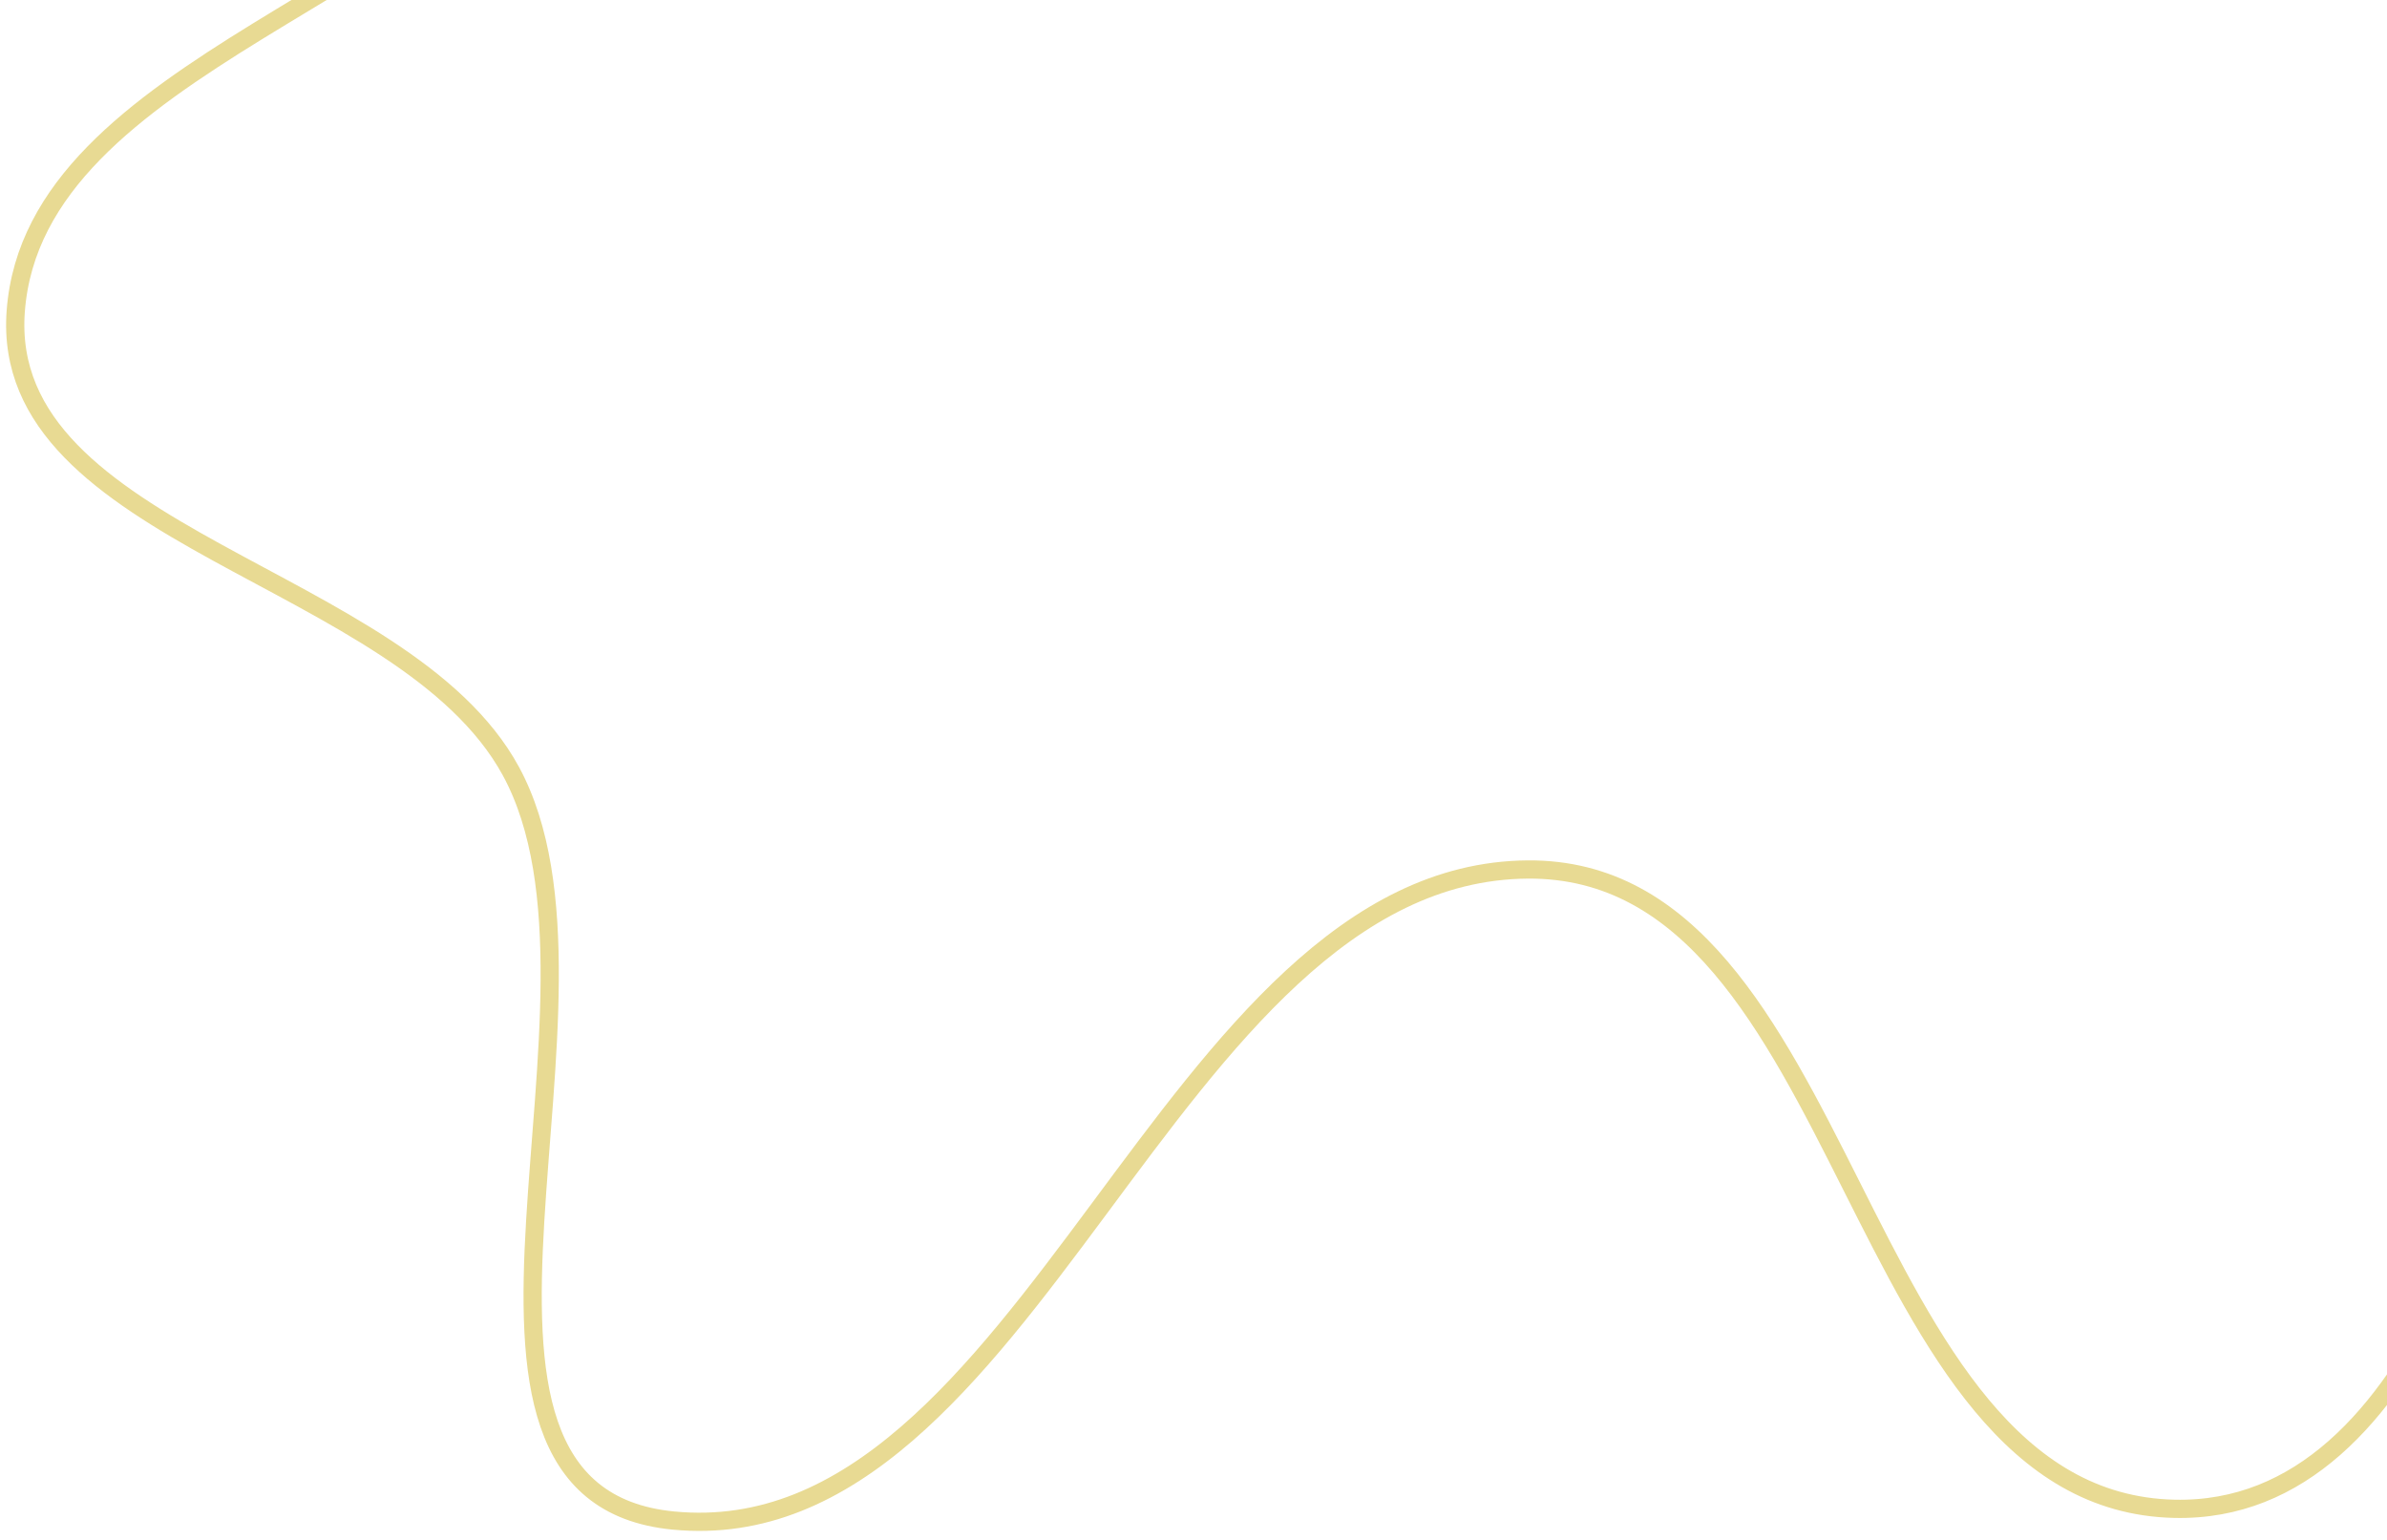 <svg width="262" height="169" viewBox="0 0 262 169" fill="none" xmlns="http://www.w3.org/2000/svg">
<path fill-rule="evenodd" clip-rule="evenodd" d="M116.449 -158.2C140.403 -173.587 178.075 -182.929 200.13 -167.526C227.563 -148.368 214.187 -103.521 233.075 -76.752C242.326 -63.642 262.592 -62.809 278.224 -56.849C309.654 -44.863 376.542 -56.035 372.402 -23.62C367.657 13.537 290.374 -0.242 266.996 31.071C252.326 50.719 286.462 74.878 281.591 98.013C276.186 123.681 266.236 166.24 238.664 165.618C202.902 164.811 203.51 95.163 167.673 95.443C128.018 95.753 113.112 170.698 73.913 166.907C43.672 163.982 69.647 109.605 56.077 84.65C44.287 62.968 -0.135 59.089 1.728 34.158C3.772 6.798 49.655 -0.683 64.277 -25.116C75.384 -43.676 66.117 -66.591 73.899 -86.441C84.034 -112.295 91.993 -142.49 116.449 -158.2Z" stroke="#E8DA93" stroke-width="2"/>
</svg>
